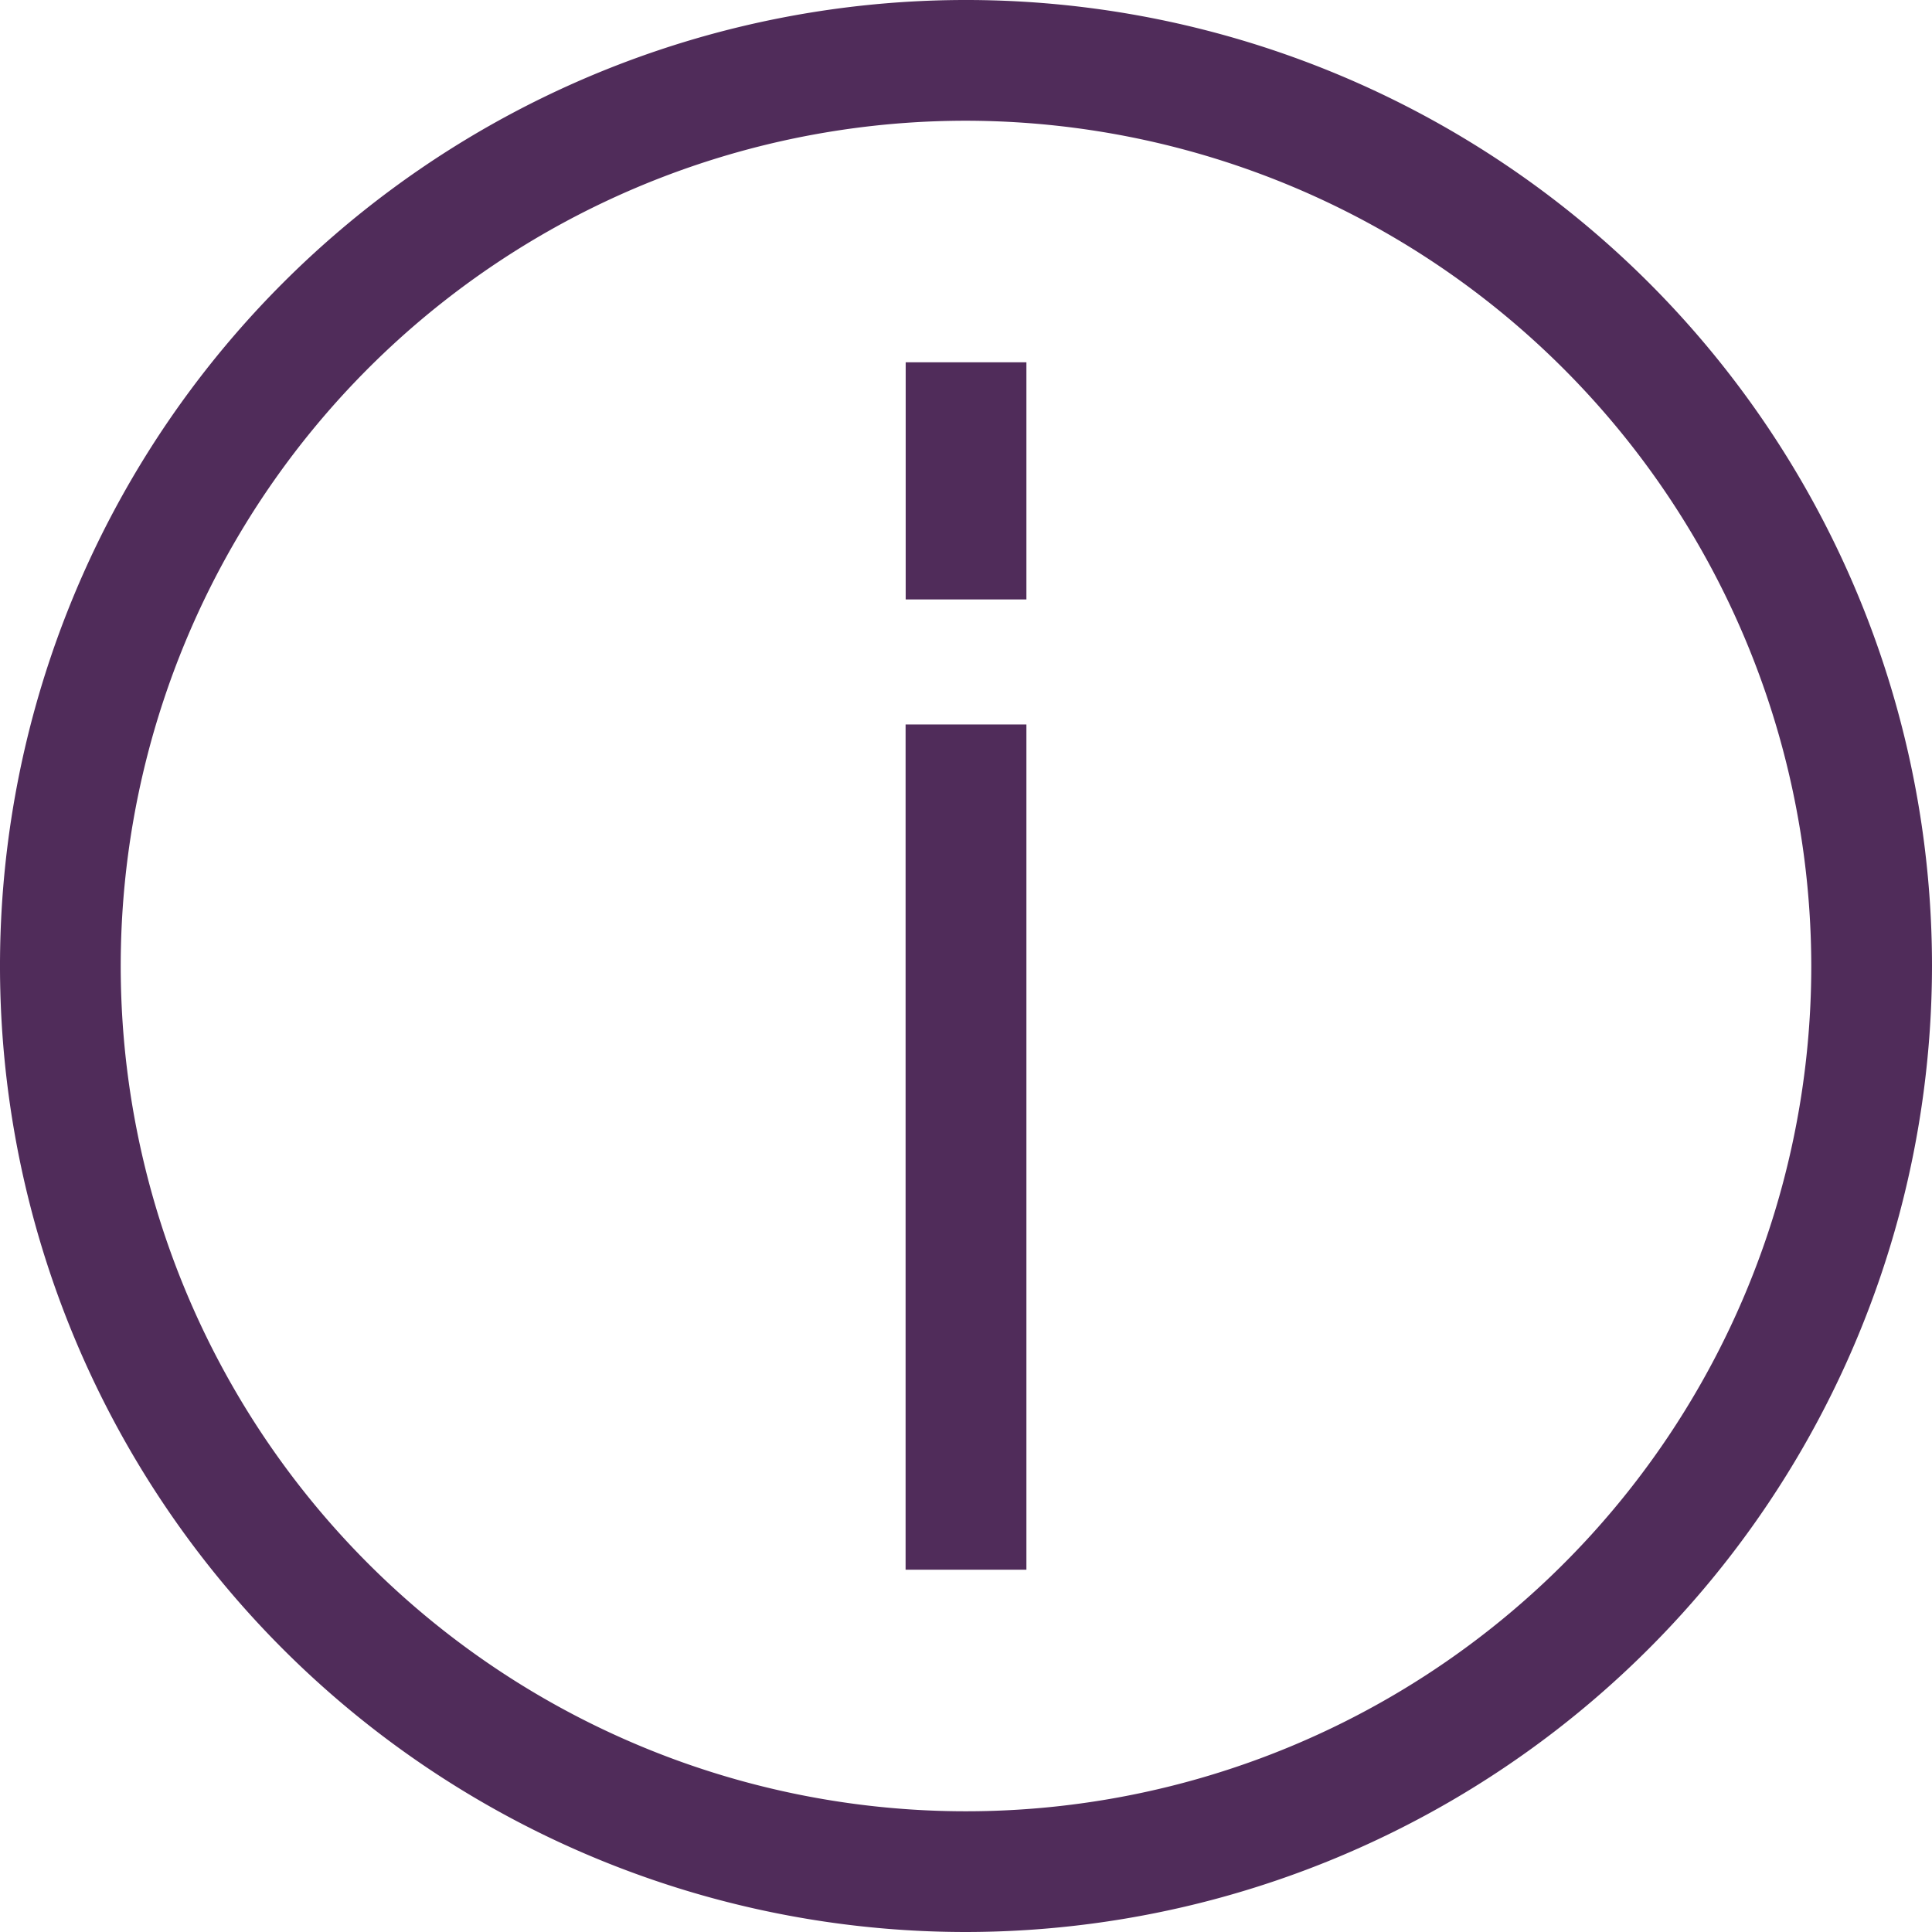 <svg xmlns="http://www.w3.org/2000/svg" viewBox="0 0 19.764 19.764">
  <defs>
    <style>
      .cls-1 {
        fill: #502c5a;
      }
    </style>
  </defs>
  <g id="Assets_16X16_i_info_black" data-name="Assets/16X16/i_info_black" transform="translate(1.882 -32.118)">
    <path id="i_info_black" class="cls-1" d="M9.882,19.764a9.882,9.882,0,1,1,9.882-9.882A9.893,9.893,0,0,1,9.882,19.764Zm0-18.529a8.647,8.647,0,1,0,8.647,8.647A8.657,8.657,0,0,0,9.882,1.235ZM10.5,16.058H9.264V7.411H10.5v8.645Zm0-9.926H9.265V3.706H10.5V6.131Z" transform="translate(-1.882 32.118)"/>
  </g>
</svg>
